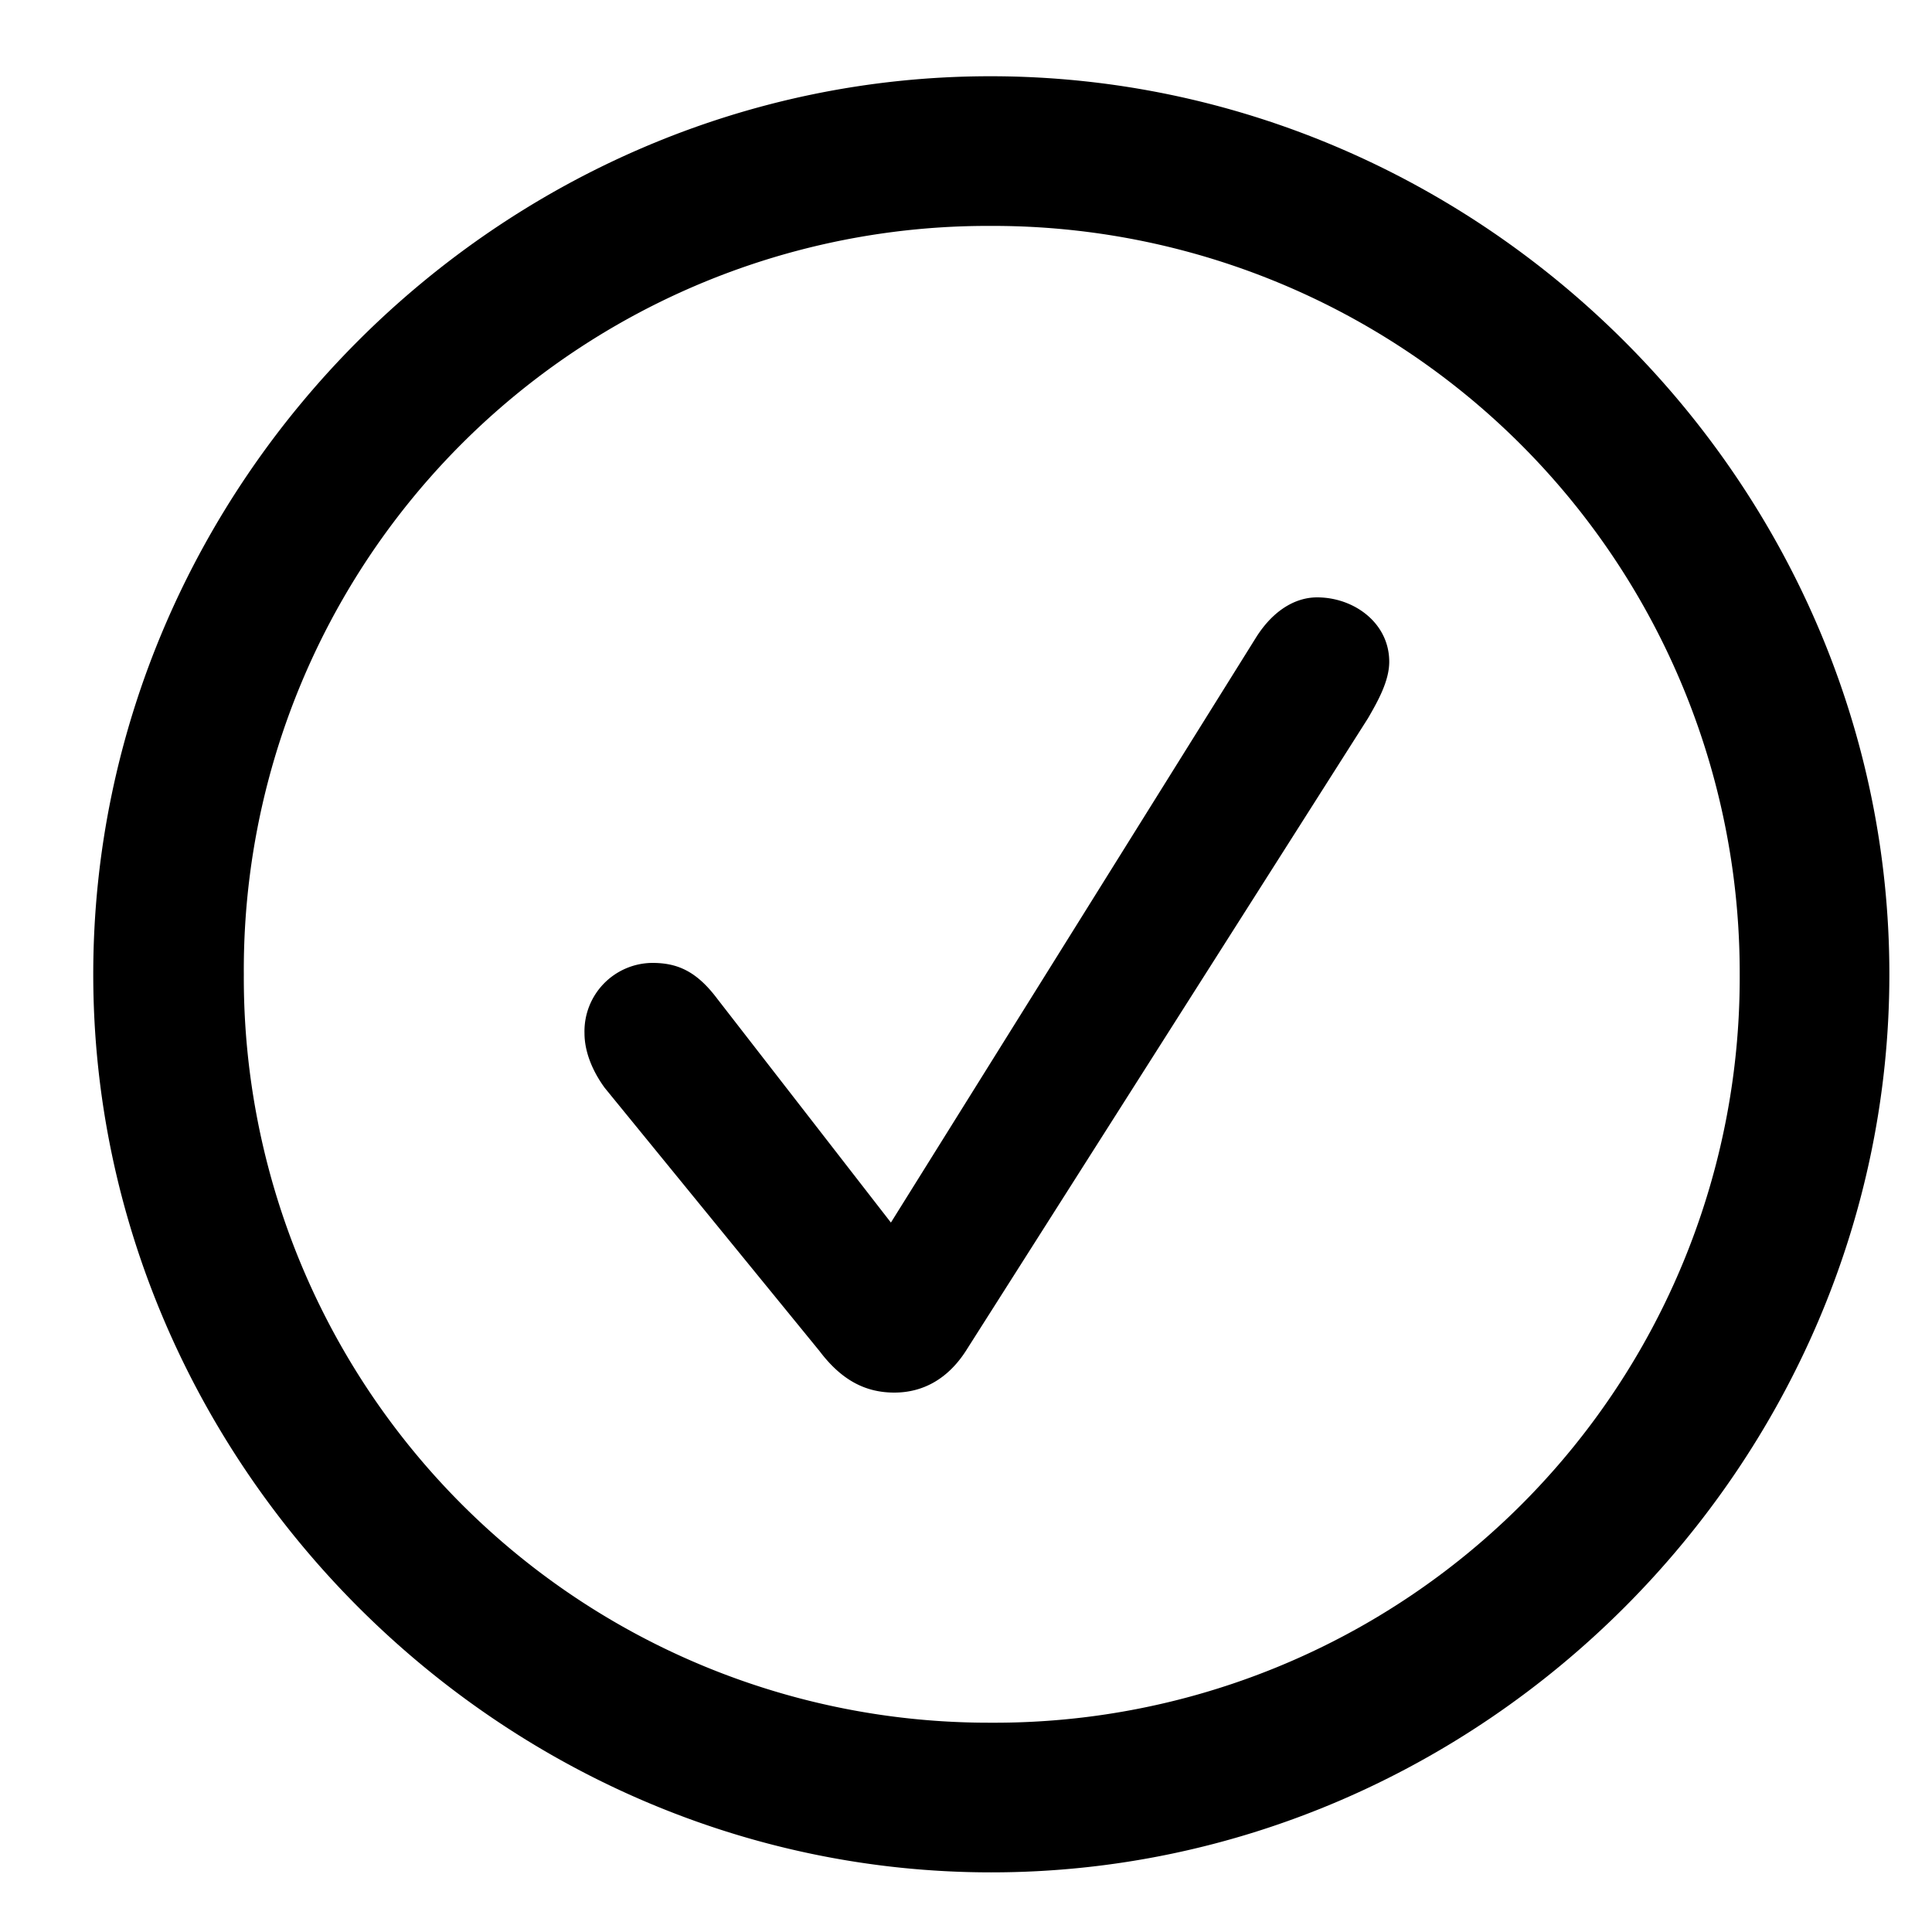 <svg xmlns="http://www.w3.org/2000/svg" viewBox="0 0 15 15">
  <path d="M7.696 14.537c3.815 0 6.973-3.165 6.973-6.973 0-3.814-3.165-6.972-6.98-6.972C3.882.592.724 3.75.724 7.564c0 3.808 3.165 6.973 6.972 6.973zm0-1.162a5.783 5.783 0 01-5.803-5.81 5.776 5.776 0 015.796-5.811 5.798 5.798 0 015.818 5.81 5.784 5.784 0 01-5.81 5.811zm-.752-2.563c.226 0 .417-.11.554-.322l3.124-4.915c.075-.13.164-.287.164-.437 0-.301-.273-.5-.56-.5-.171 0-.342.103-.472.308L6.917 9.492 5.57 7.756c-.164-.219-.314-.28-.506-.28a.531.531 0 00-.526.546c0 .144.062.294.157.424l1.668 2.044c.171.226.356.322.581.322z"/>
</svg>
